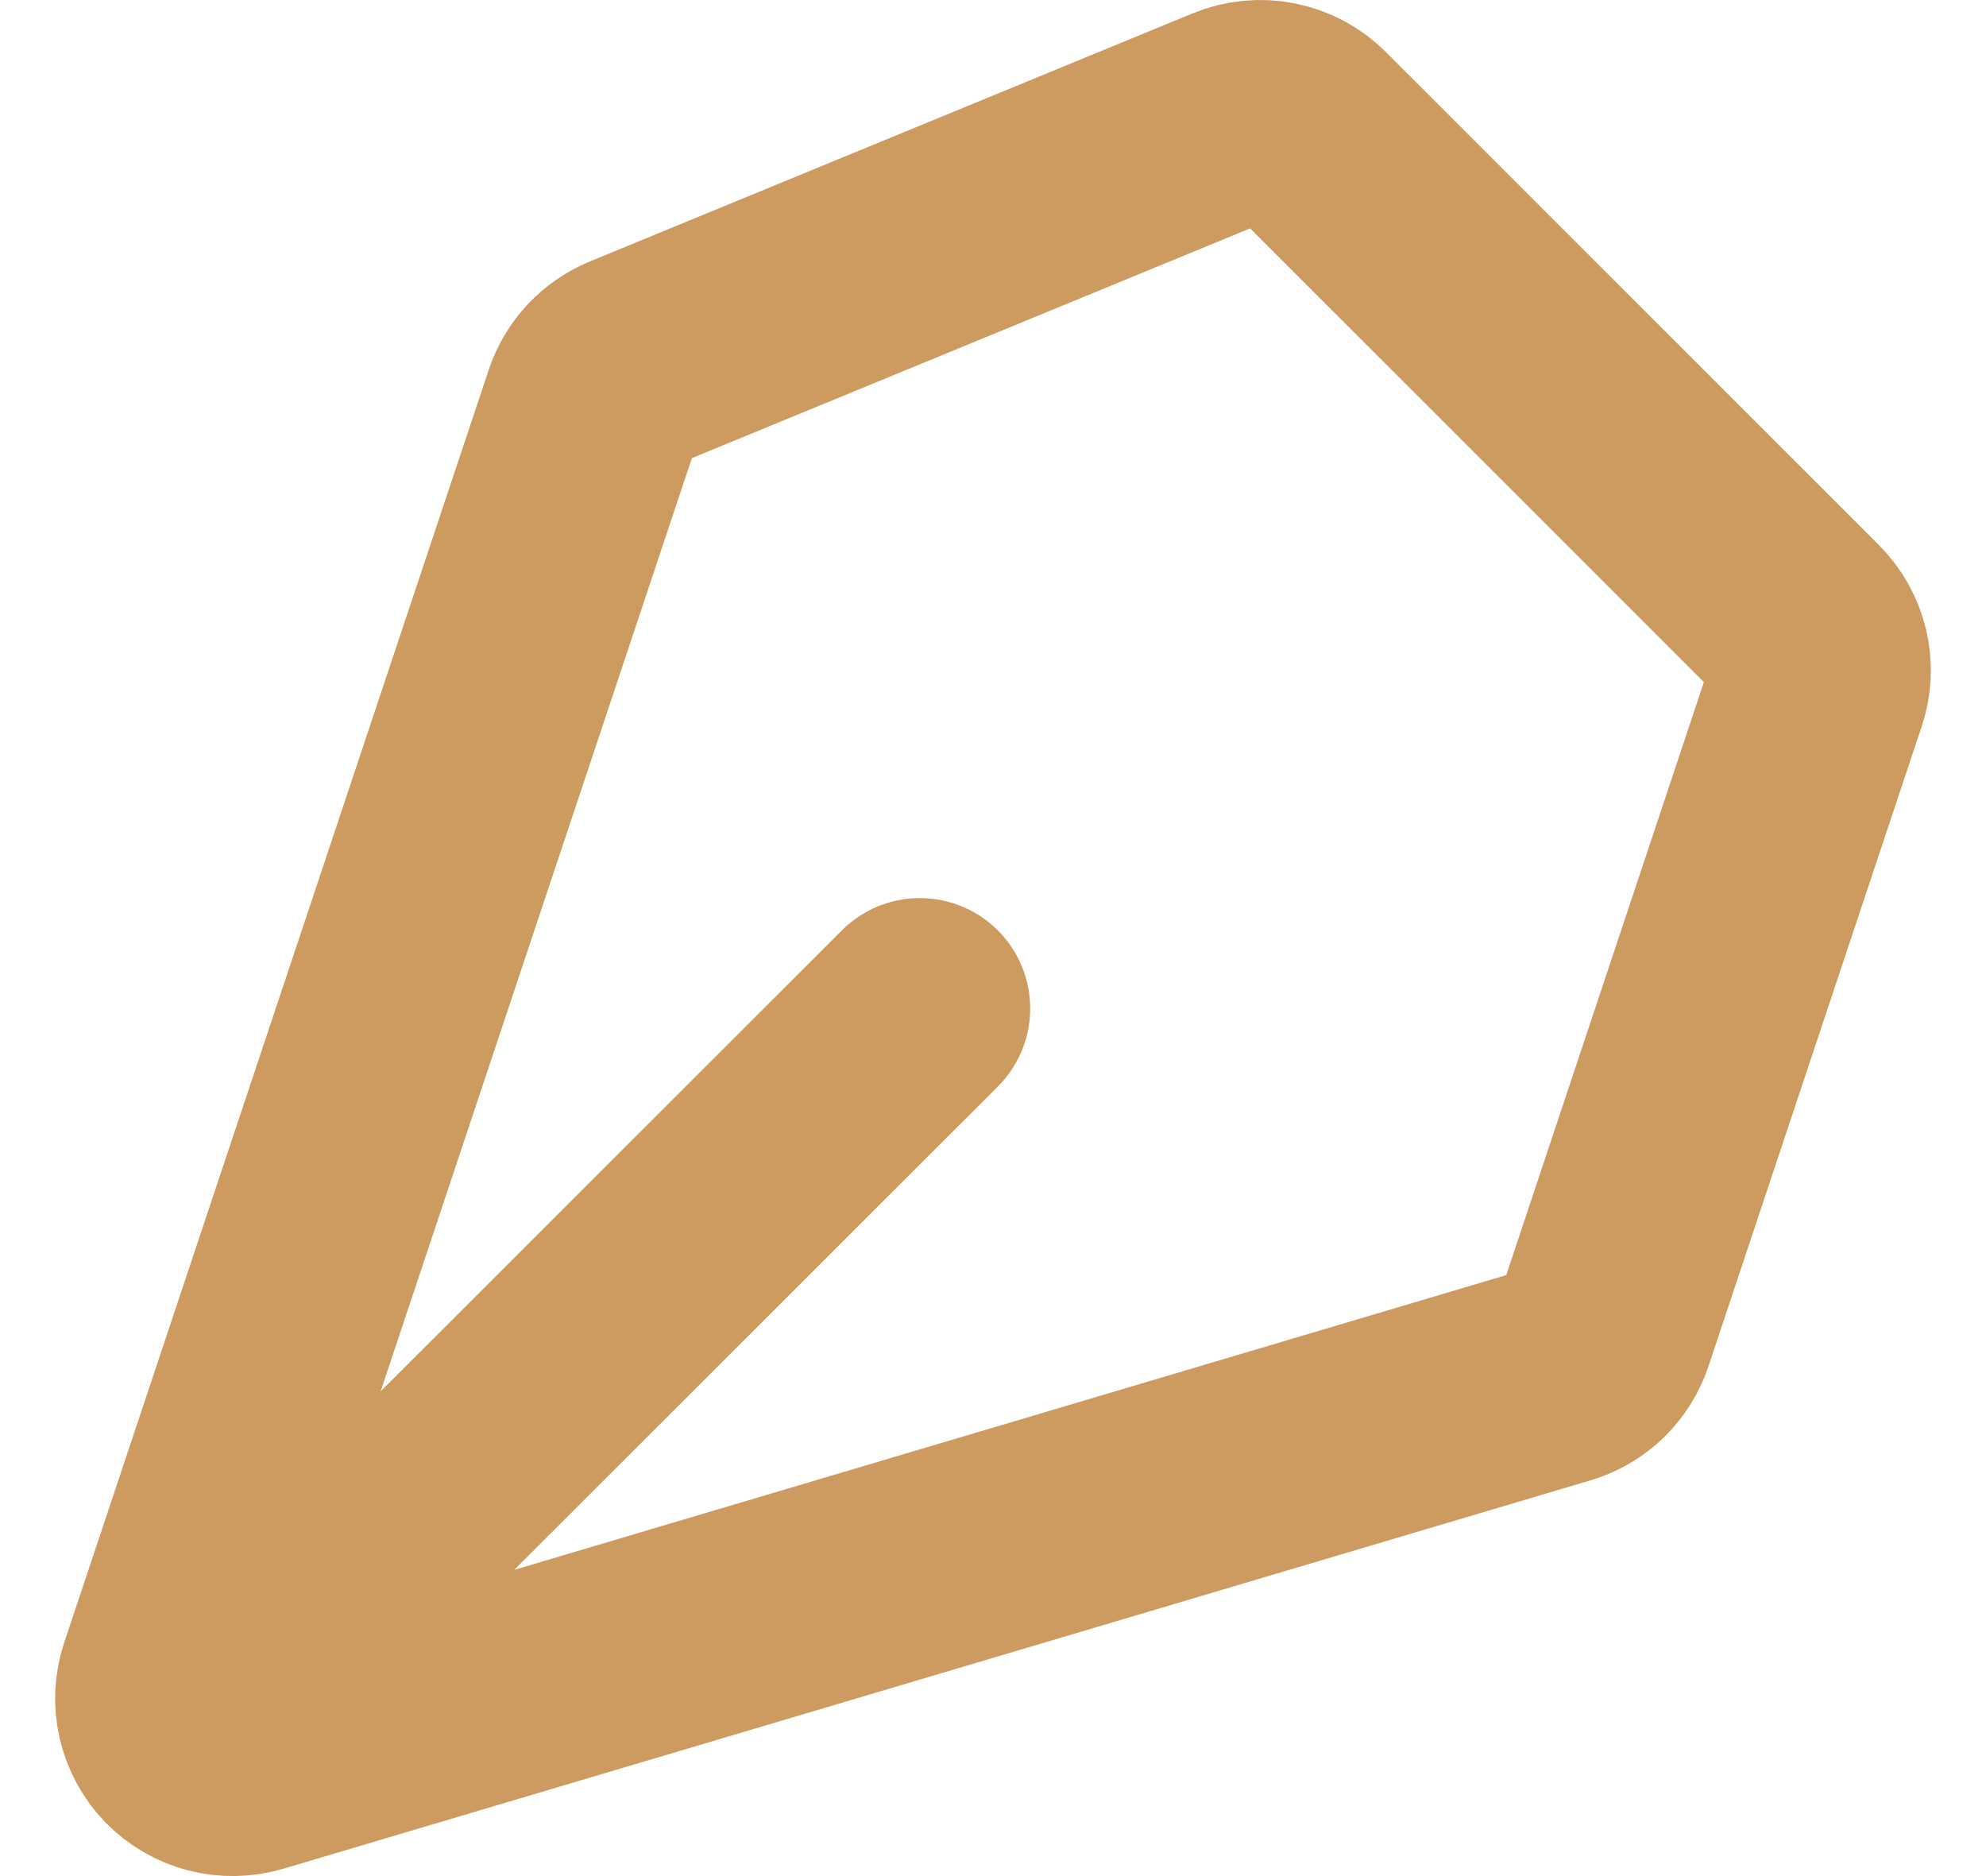 <?xml version="1.0" encoding="UTF-8" standalone="no"?><svg width='18' height='17' viewBox='0 0 18 17' fill='none' xmlns='http://www.w3.org/2000/svg'>
<path d='M1.879 15.591L8.337 9.138M16.468 6.268L14.536 12.064C14.505 12.156 14.452 12.241 14.382 12.309C14.311 12.377 14.226 12.427 14.132 12.455L2.282 15.975C2.175 16.006 2.062 16.008 1.954 15.98C1.847 15.952 1.749 15.895 1.671 15.815C1.594 15.735 1.54 15.635 1.515 15.526C1.49 15.418 1.496 15.305 1.531 15.199L5.379 3.665C5.407 3.583 5.452 3.507 5.511 3.443C5.571 3.379 5.643 3.329 5.724 3.295L11.19 1.046C11.301 1 11.424 0.988 11.541 1.012C11.659 1.035 11.768 1.093 11.853 1.178L16.321 5.645C16.401 5.725 16.458 5.825 16.484 5.936C16.51 6.046 16.505 6.161 16.468 6.268Z' stroke='#CD9A5F' stroke-width='2' stroke-linecap='round' stroke-linejoin='round'/>
</svg>
